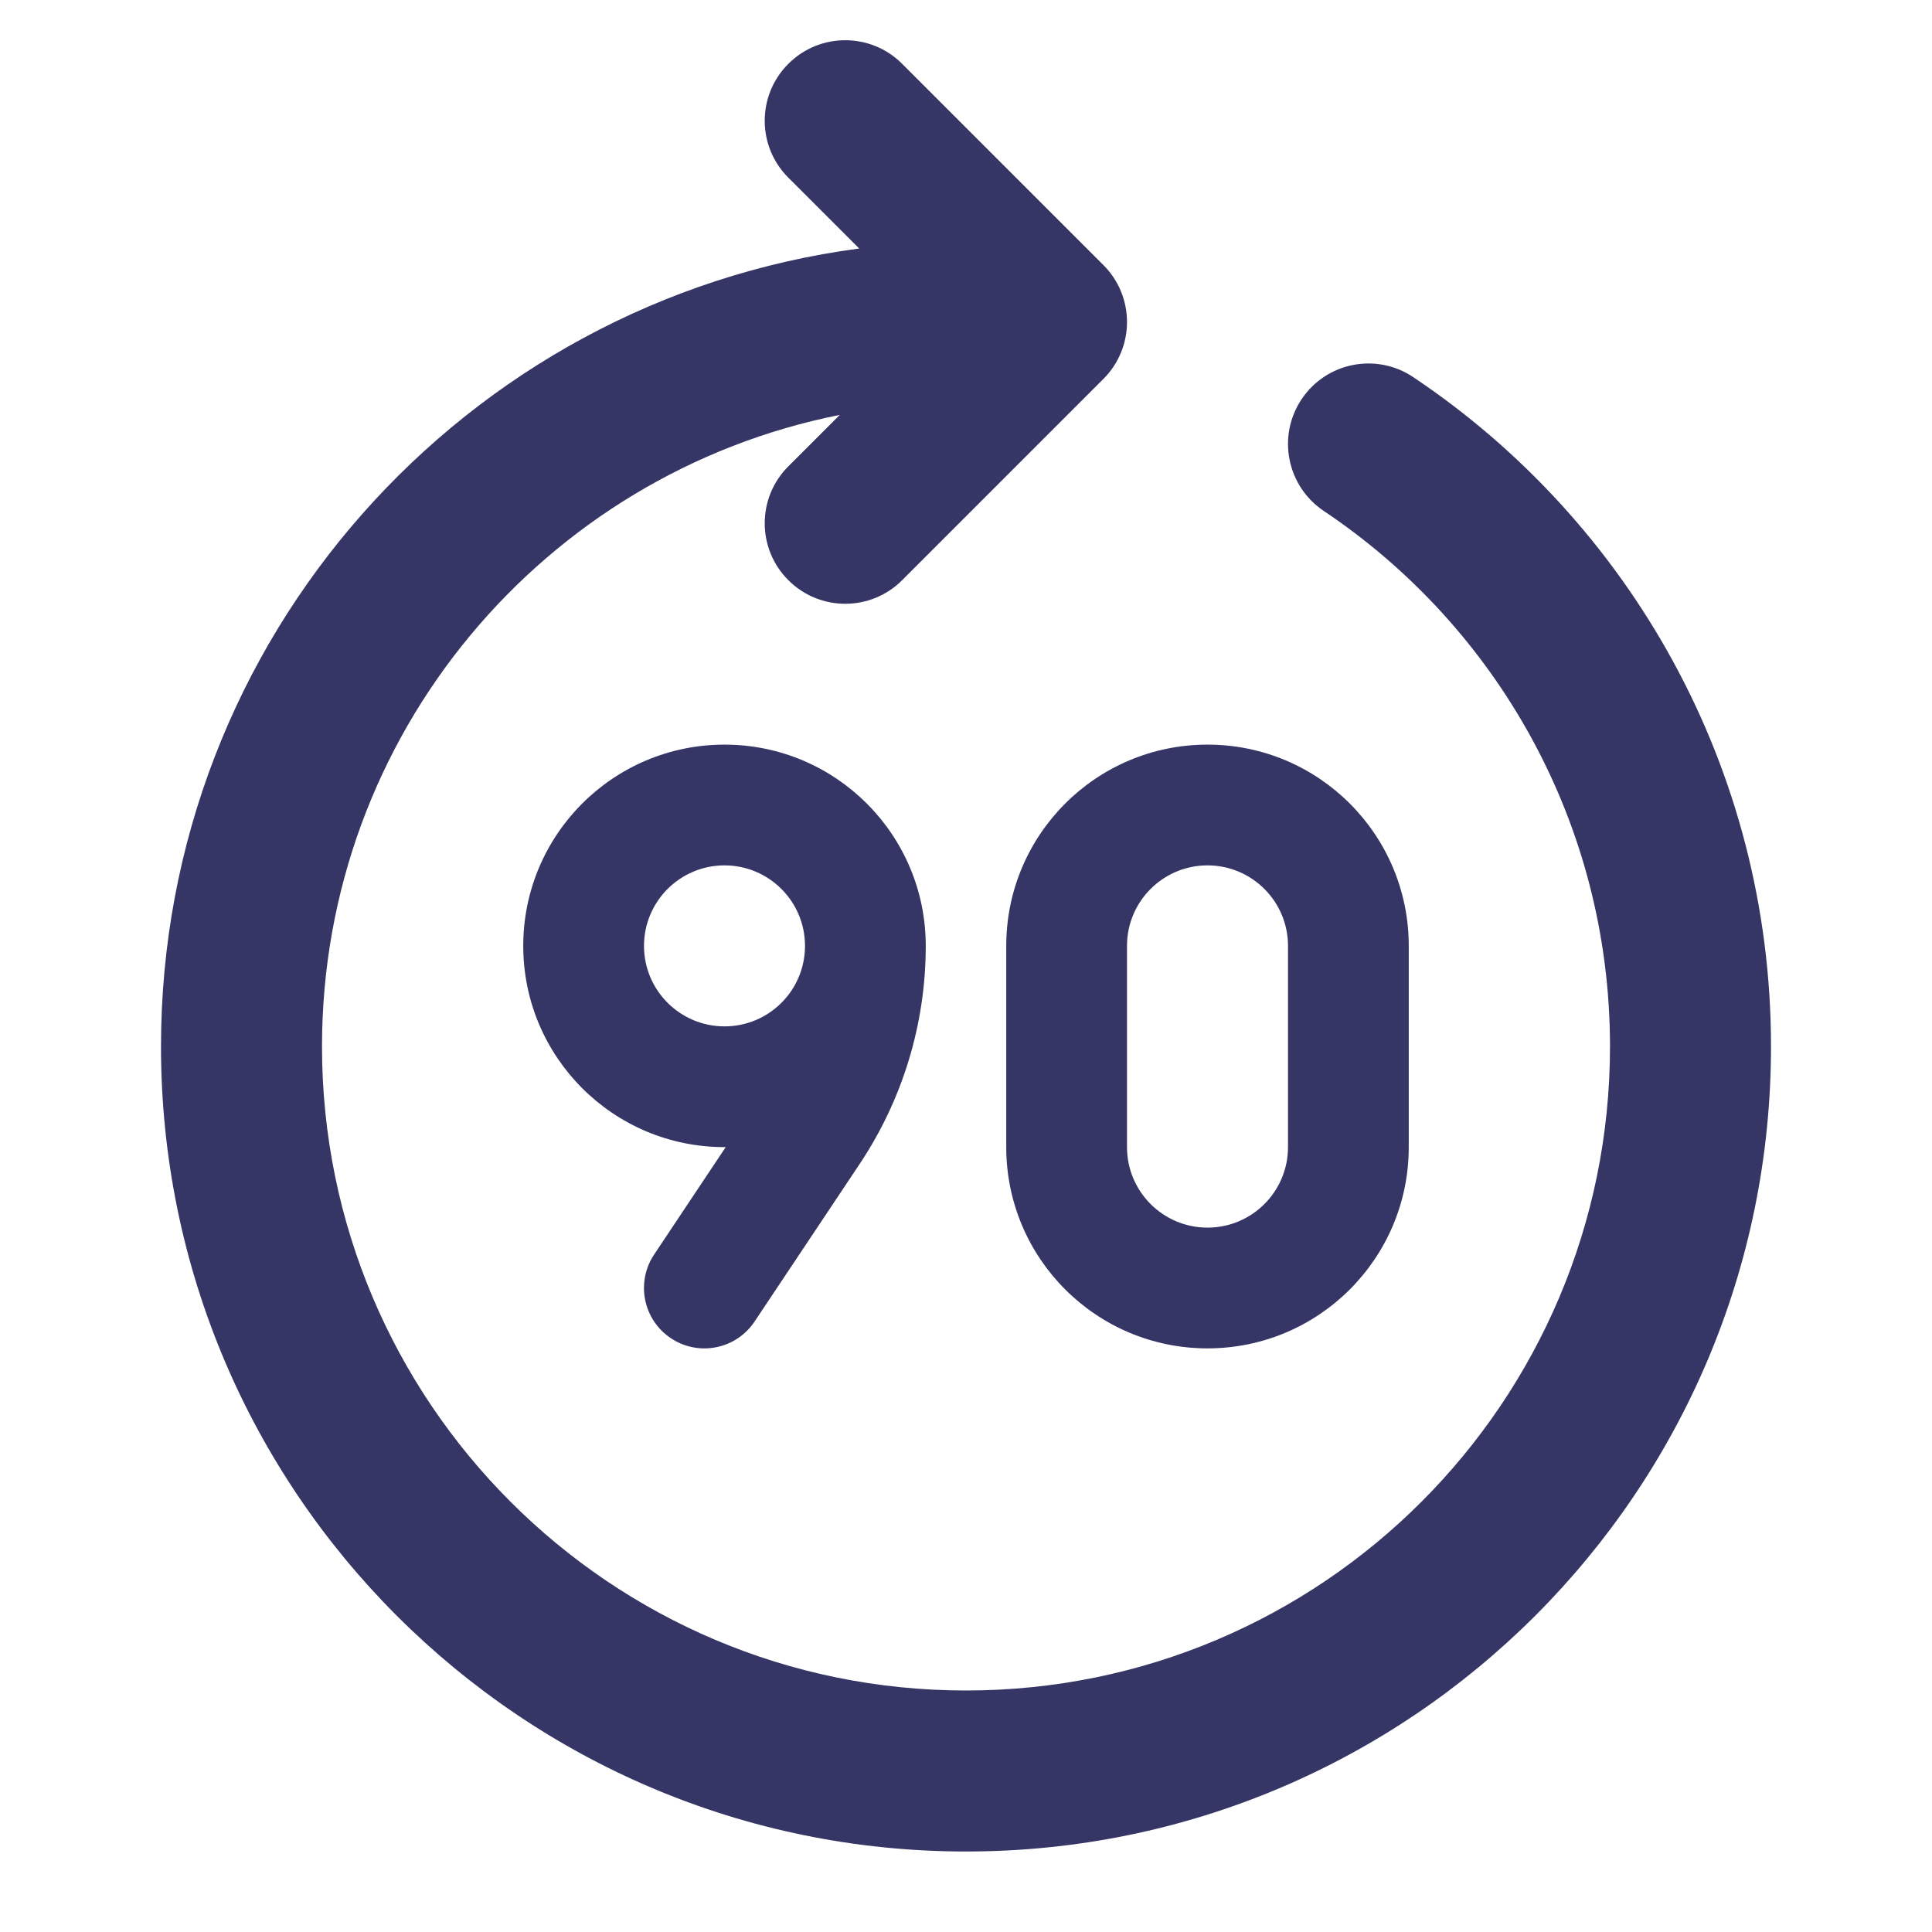 <svg width="24" height="24" viewBox="0 0 24 24" fill="none" xmlns="http://www.w3.org/2000/svg">
<path d="M9.793 0.793C9.402 1.183 9.402 1.817 9.793 2.207L10.673 3.087C5.777 3.736 2 7.927 2 13C2 18.523 6.477 23 12 23C17.523 23 22 18.523 22 13C22 9.532 20.234 6.477 17.556 4.685C17.097 4.377 16.476 4.5 16.169 4.959C15.862 5.418 15.985 6.039 16.444 6.347C18.59 7.783 20 10.227 20 13C20 17.418 16.418 21 12 21C7.582 21 4 17.418 4 13C4 9.118 6.765 5.882 10.432 5.154L9.793 5.793C9.402 6.183 9.402 6.817 9.793 7.207C10.183 7.598 10.817 7.598 11.207 7.207L13.707 4.707C13.895 4.52 14 4.265 14 4C14 3.735 13.895 3.48 13.707 3.293L11.207 0.793C10.817 0.402 10.183 0.402 9.793 0.793Z" fill="#353566"/>
<path fill-rule="evenodd" clip-rule="evenodd" d="M11.5 11.75L11.5 11.771C11.496 12.727 11.211 13.661 10.681 14.456L9.374 16.416C9.144 16.761 8.679 16.854 8.334 16.624C7.989 16.394 7.896 15.929 8.126 15.584L9.015 14.25L9 14.25C7.619 14.25 6.5 13.131 6.5 11.75C6.5 10.369 7.619 9.25 9 9.25C10.381 9.25 11.5 10.369 11.5 11.75ZM10 11.75L10 11.744C9.997 11.195 9.55 10.75 9 10.75C8.448 10.75 8 11.198 8 11.75C8 12.302 8.448 12.75 9 12.75C9.549 12.75 9.994 12.309 10 11.761L10 11.75Z" fill="#353566"/>
<path fill-rule="evenodd" clip-rule="evenodd" d="M15 9.25C13.619 9.25 12.5 10.369 12.5 11.75L12.5 14.25C12.5 15.631 13.619 16.75 15 16.75C16.381 16.75 17.5 15.631 17.5 14.25V11.75C17.5 10.369 16.381 9.25 15 9.25ZM14 11.75C14 11.198 14.448 10.75 15 10.75C15.552 10.75 16 11.198 16 11.75V14.25C16 14.802 15.552 15.25 15 15.25C14.448 15.25 14 14.802 14 14.25V11.75Z" fill="#353566"/>
</svg>
